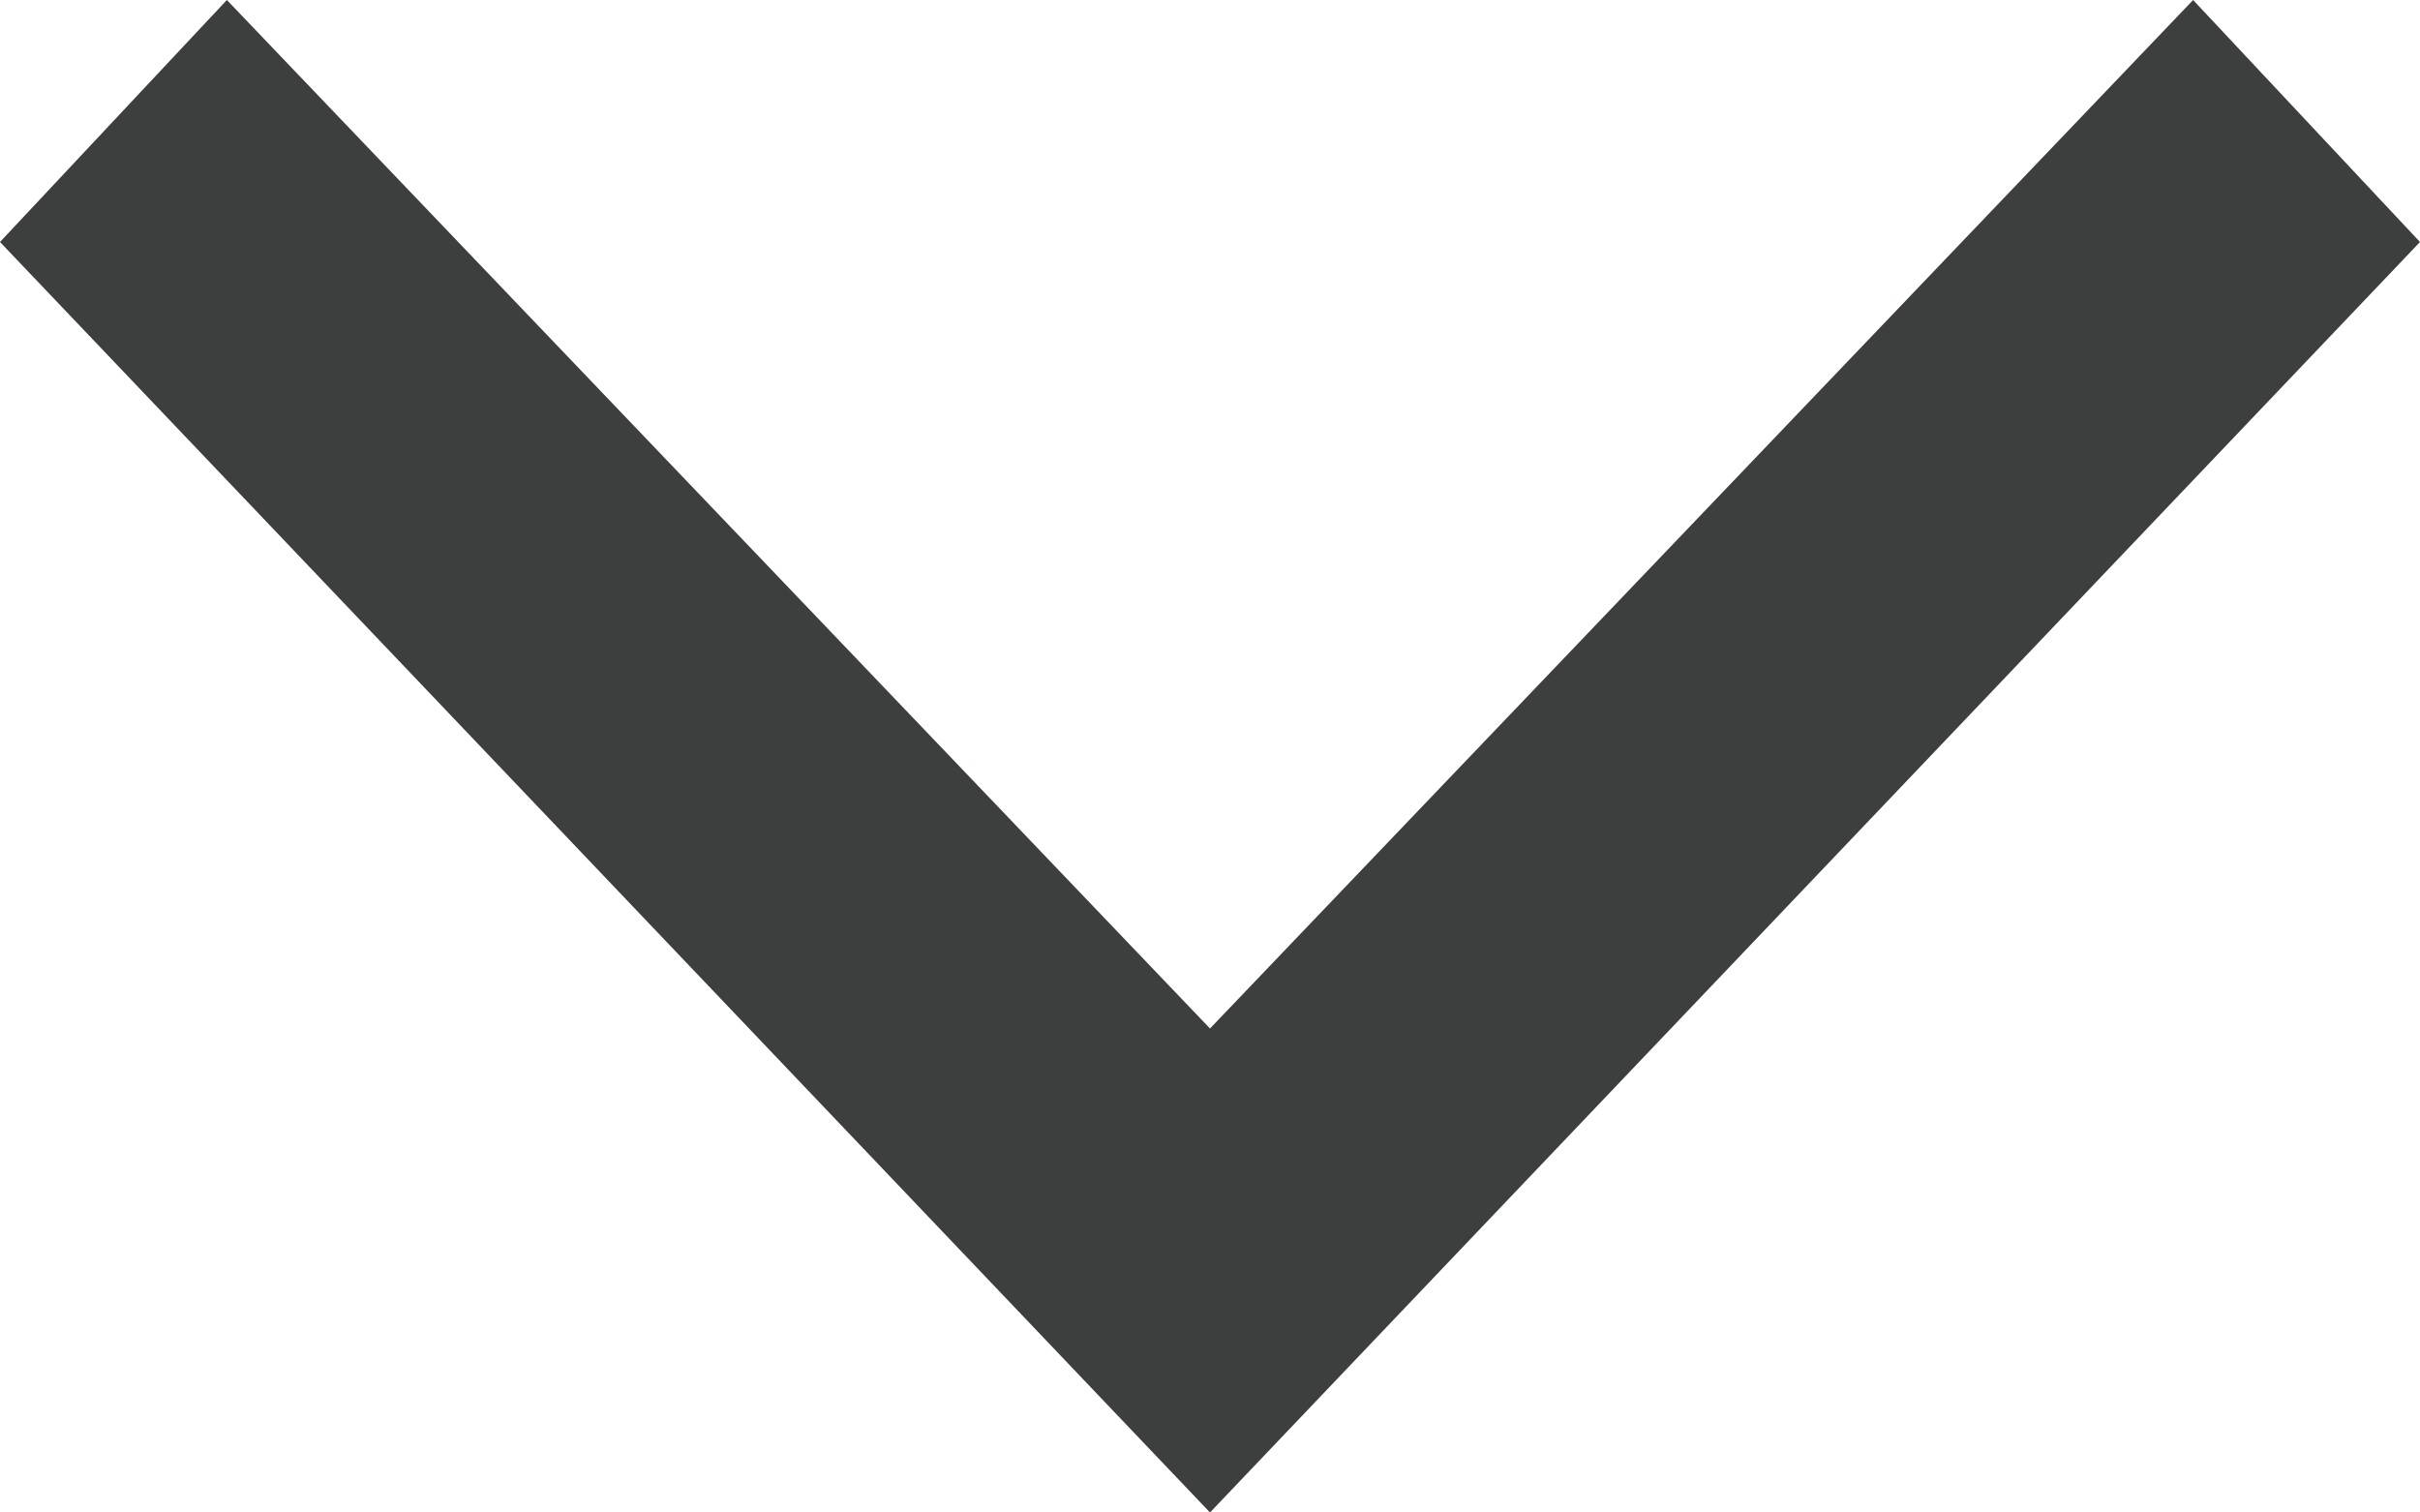 <?xml version="1.0" encoding="utf-8"?>
<!-- Generator: Adobe Illustrator 21.0.2, SVG Export Plug-In . SVG Version: 6.00 Build 0)  -->
<svg version="1.1" id="Layer_1" xmlns="http://www.w3.org/2000/svg" xmlns:xlink="http://www.w3.org/1999/xlink" x="0px" y="0px"
	 viewBox="0 0 16 10" style="enable-background:new 0 0 16 10;" xml:space="preserve">
<style type="text/css">
	.st0{fill:#3D3F3F;}
</style>
<title>Asset 1</title>
<g id="Layer_2">
	<g id="Layer_1-2">
		<polygon class="st0" points="1.5,0 8,6.8 14.5,0 16,1.6 8,10 0,1.6 		"/>
	</g>
</g>
</svg>

